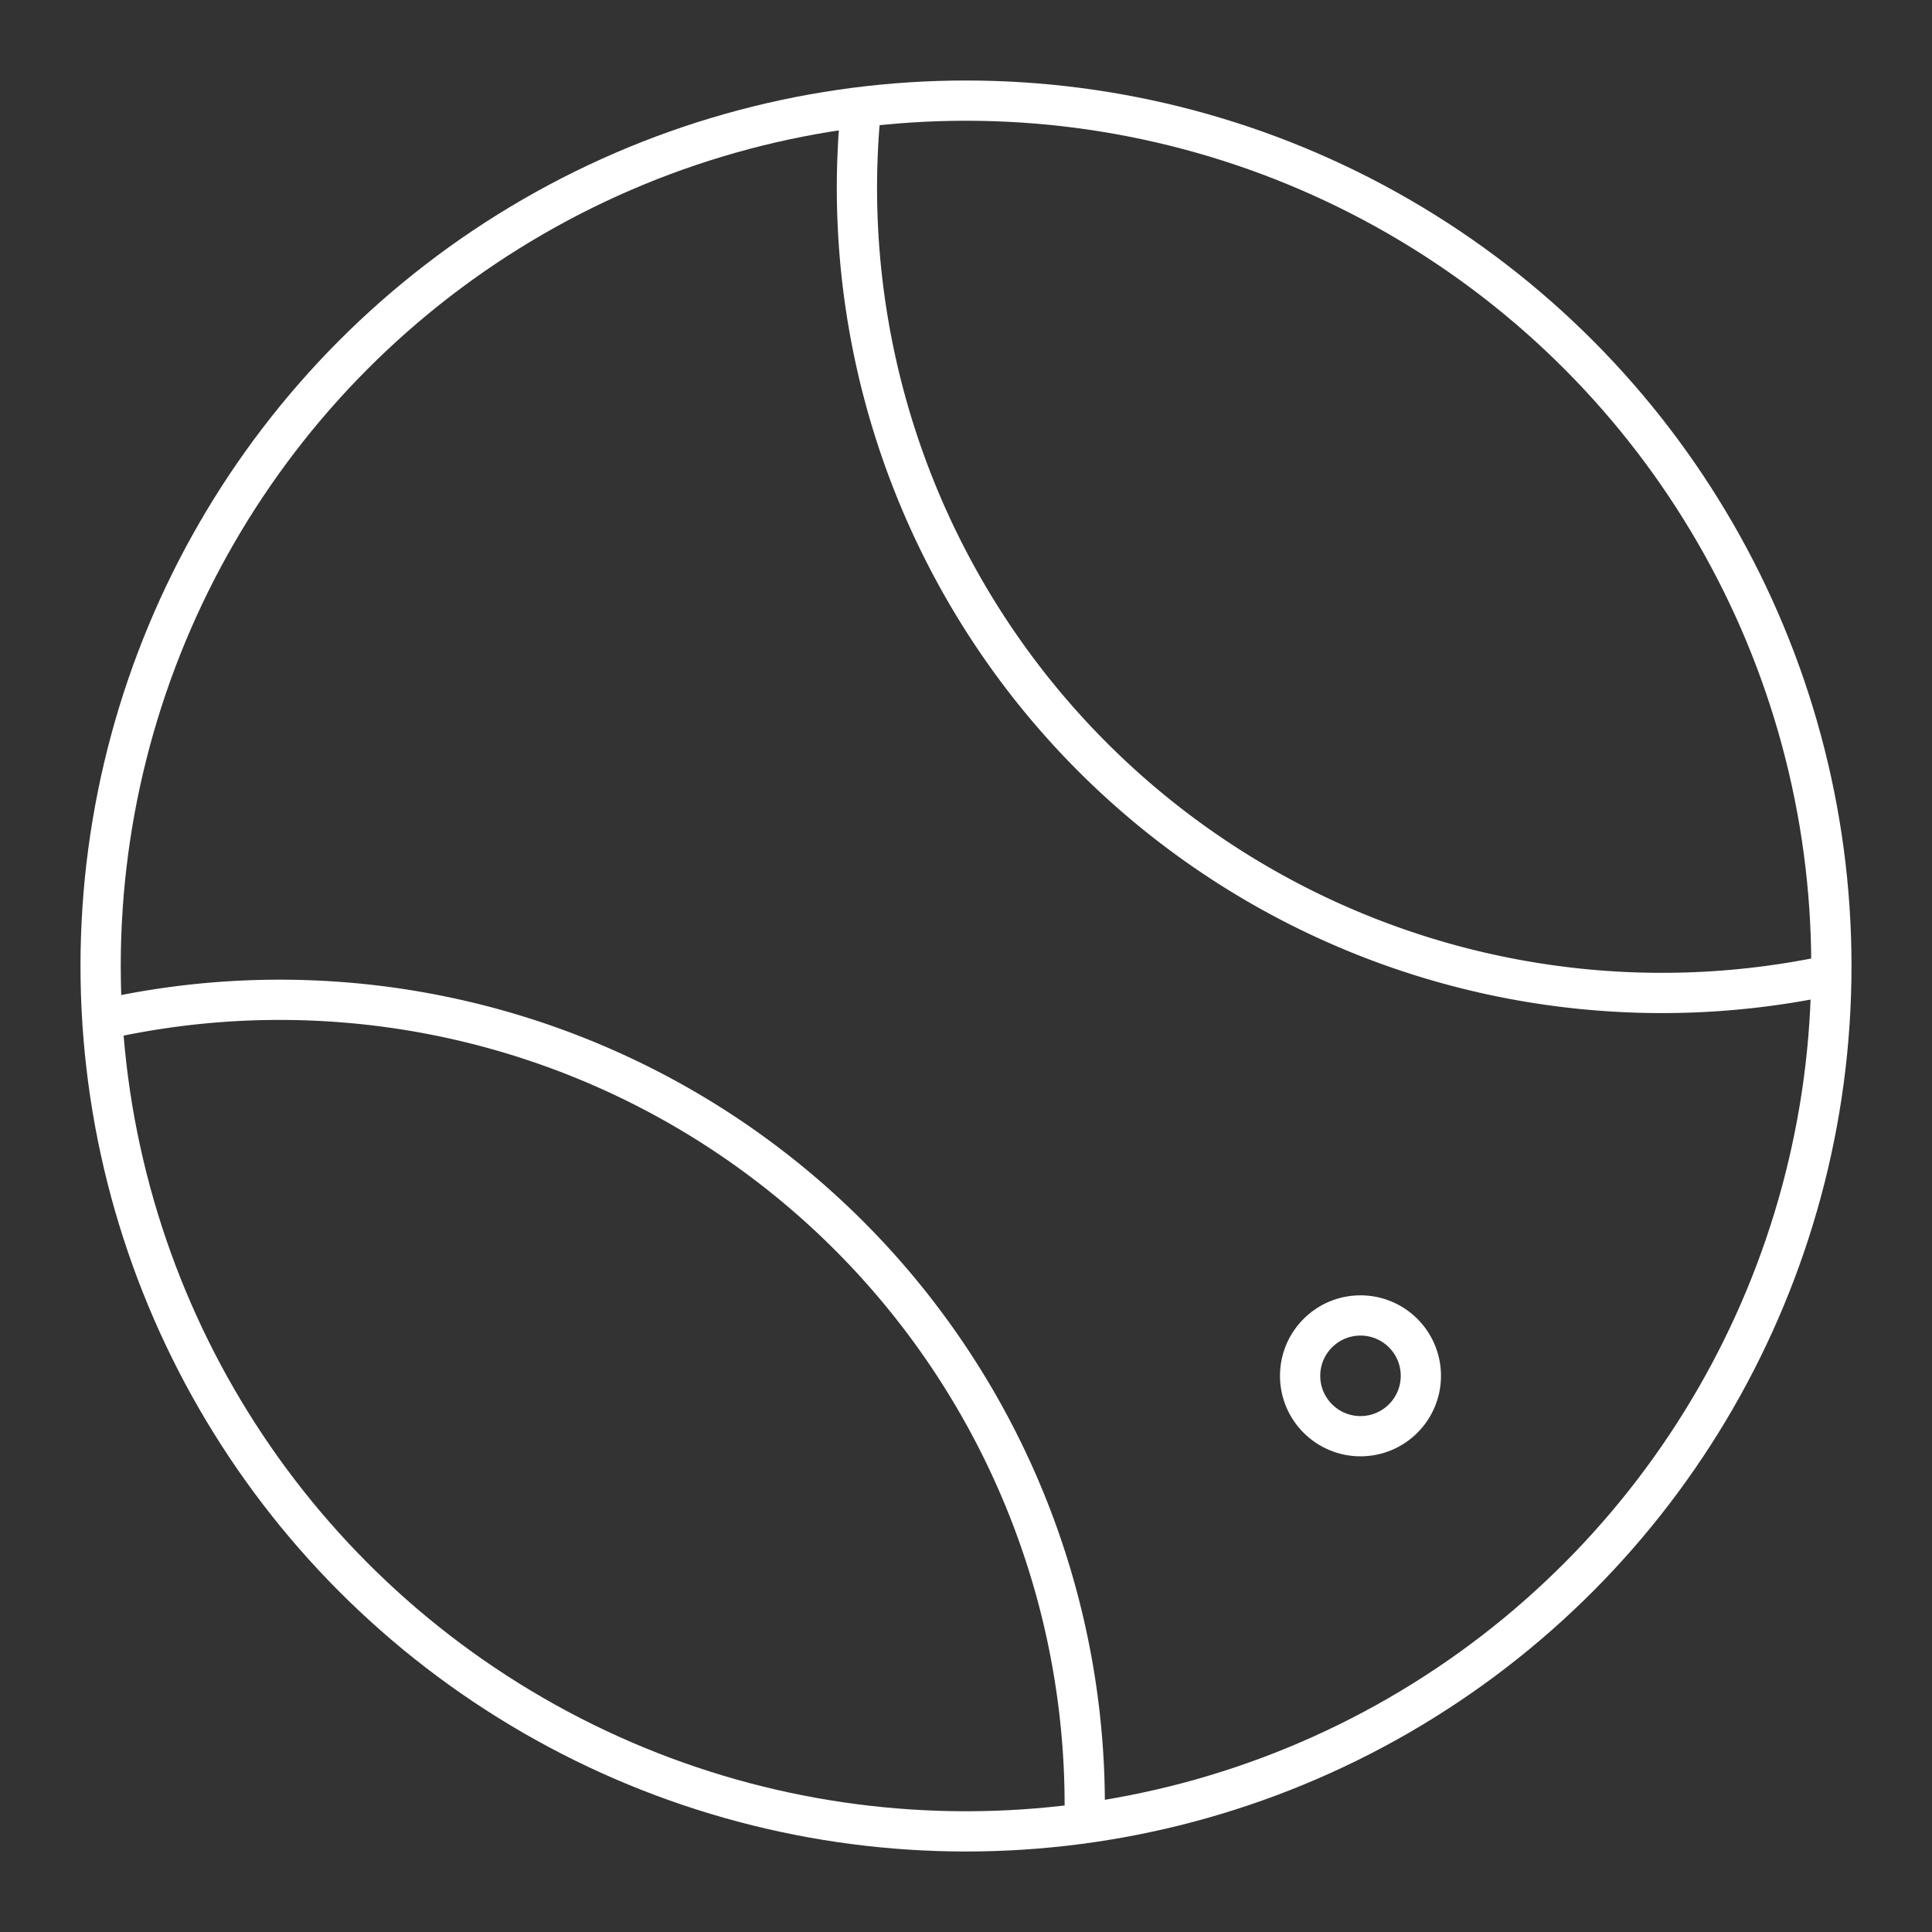 <svg xmlns="http://www.w3.org/2000/svg" viewBox="0 0 48 48"><rect x="0" y="0" width="48" height="48" fill="#333333" stroke="none"/><defs><style>.a{fill:none;stroke:#fff;stroke-linecap:round;stroke-linejoin:round;}</style></defs><circle class="a" cx="24" cy="24" r="21.5"/><path class="a" d="M45.415,24.24A20,20,0,0,1,21.386,2.718"/><path class="a" d="M2.792,25.277A20,20,0,0,1,26.95,44.805"/><circle class="a" cx="33.801" cy="34.182" r="1.5"/></svg>